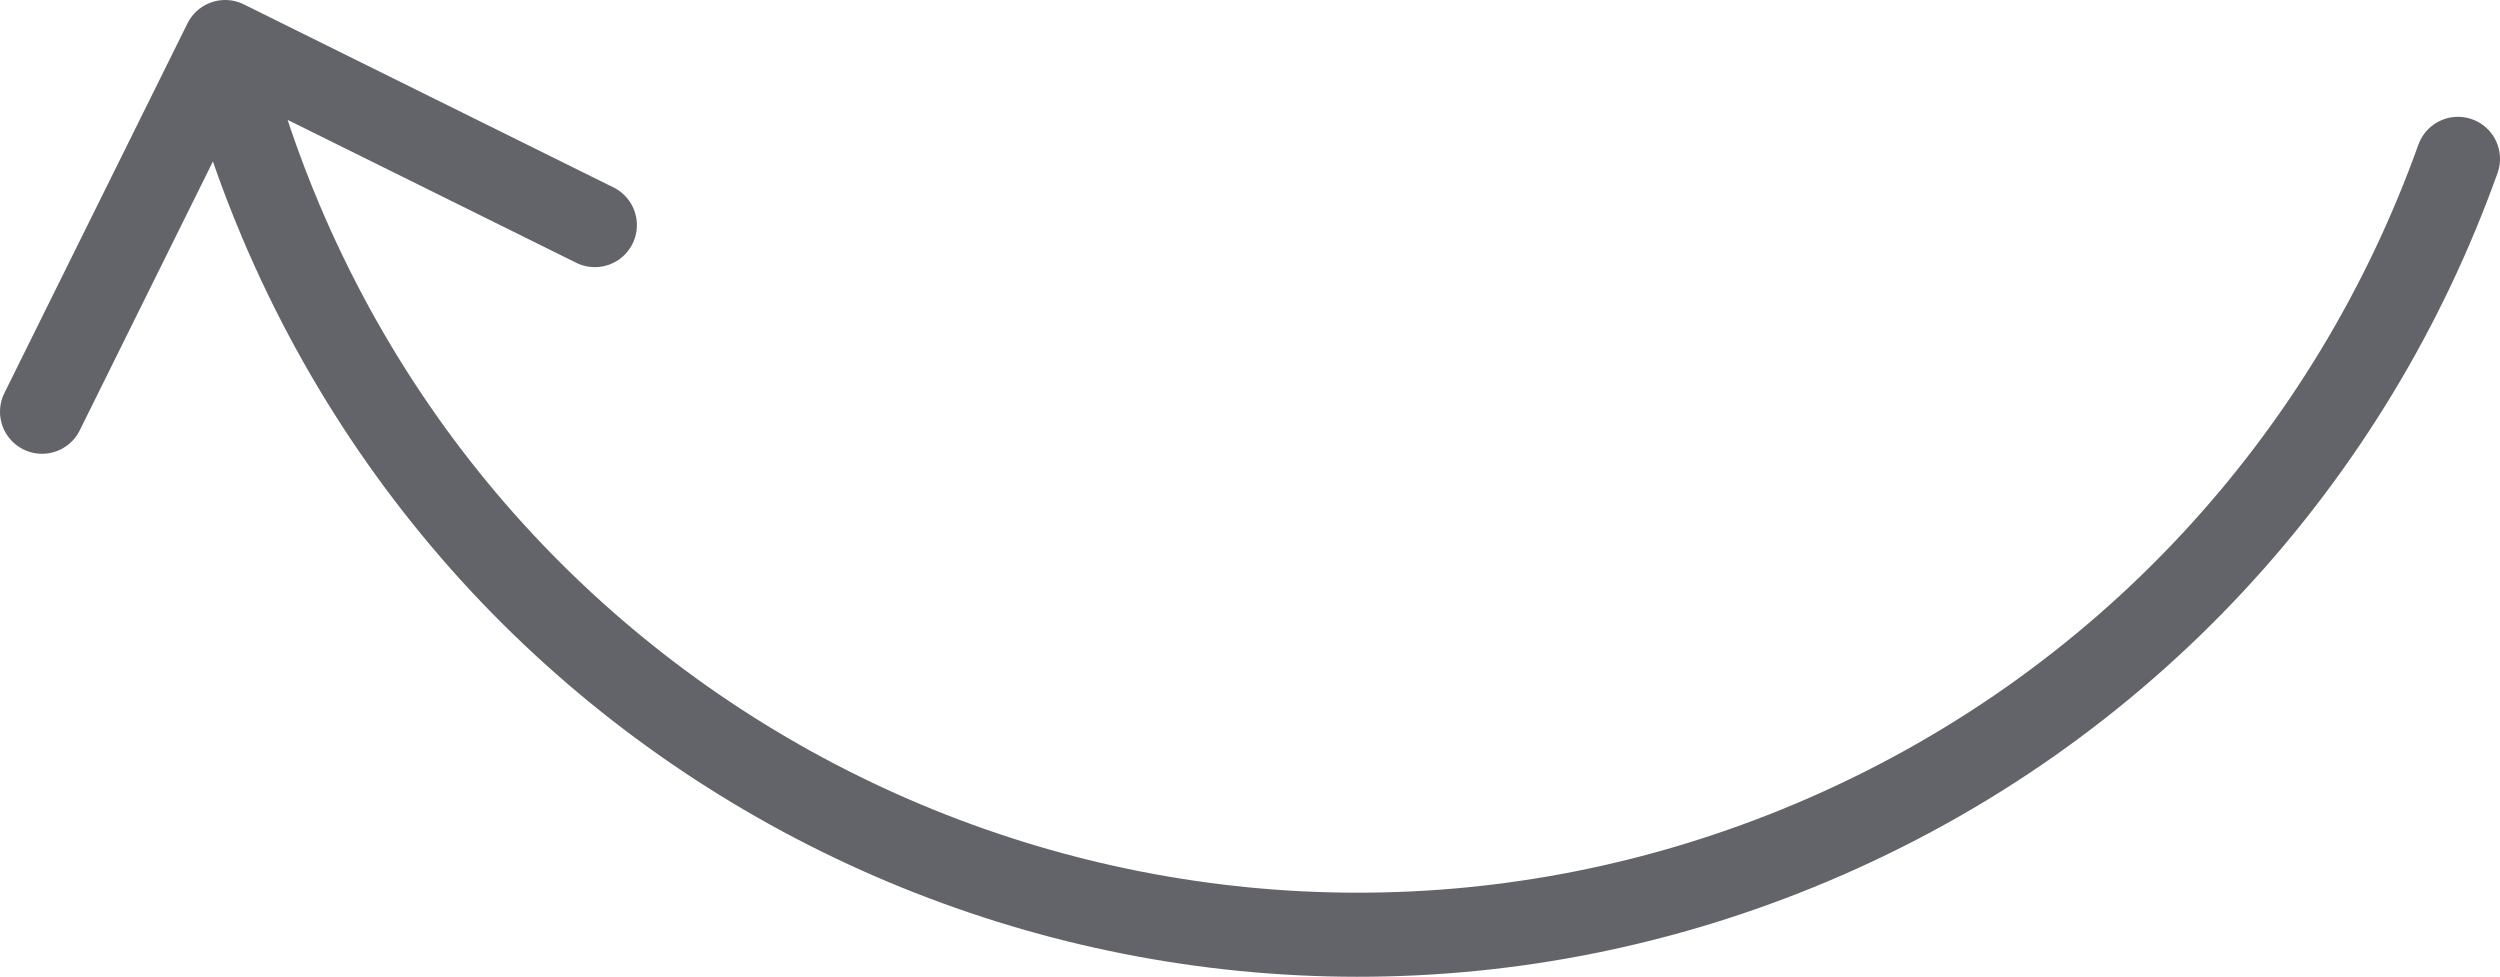 <?xml version="1.0" encoding="UTF-8"?><svg id="Capa_2" xmlns="http://www.w3.org/2000/svg" viewBox="0 0 446.03 174.28"><defs><style>.cls-1{fill:none;stroke:#63636a;stroke-linecap:round;stroke-linejoin:round;stroke-width:15px;}</style></defs><g id="Capa_1-2"><path class="cls-1" d="M438.53,28.34c-18.97,53.06-59.25,98.31-115.25,121.95-106.1,44.8-228.44-4.89-273.24-110.99-3.85-9.12-6.99-18.36-9.47-27.66m65.56,28.52L40.17,7.5,7.5,73.46"/></g></svg>